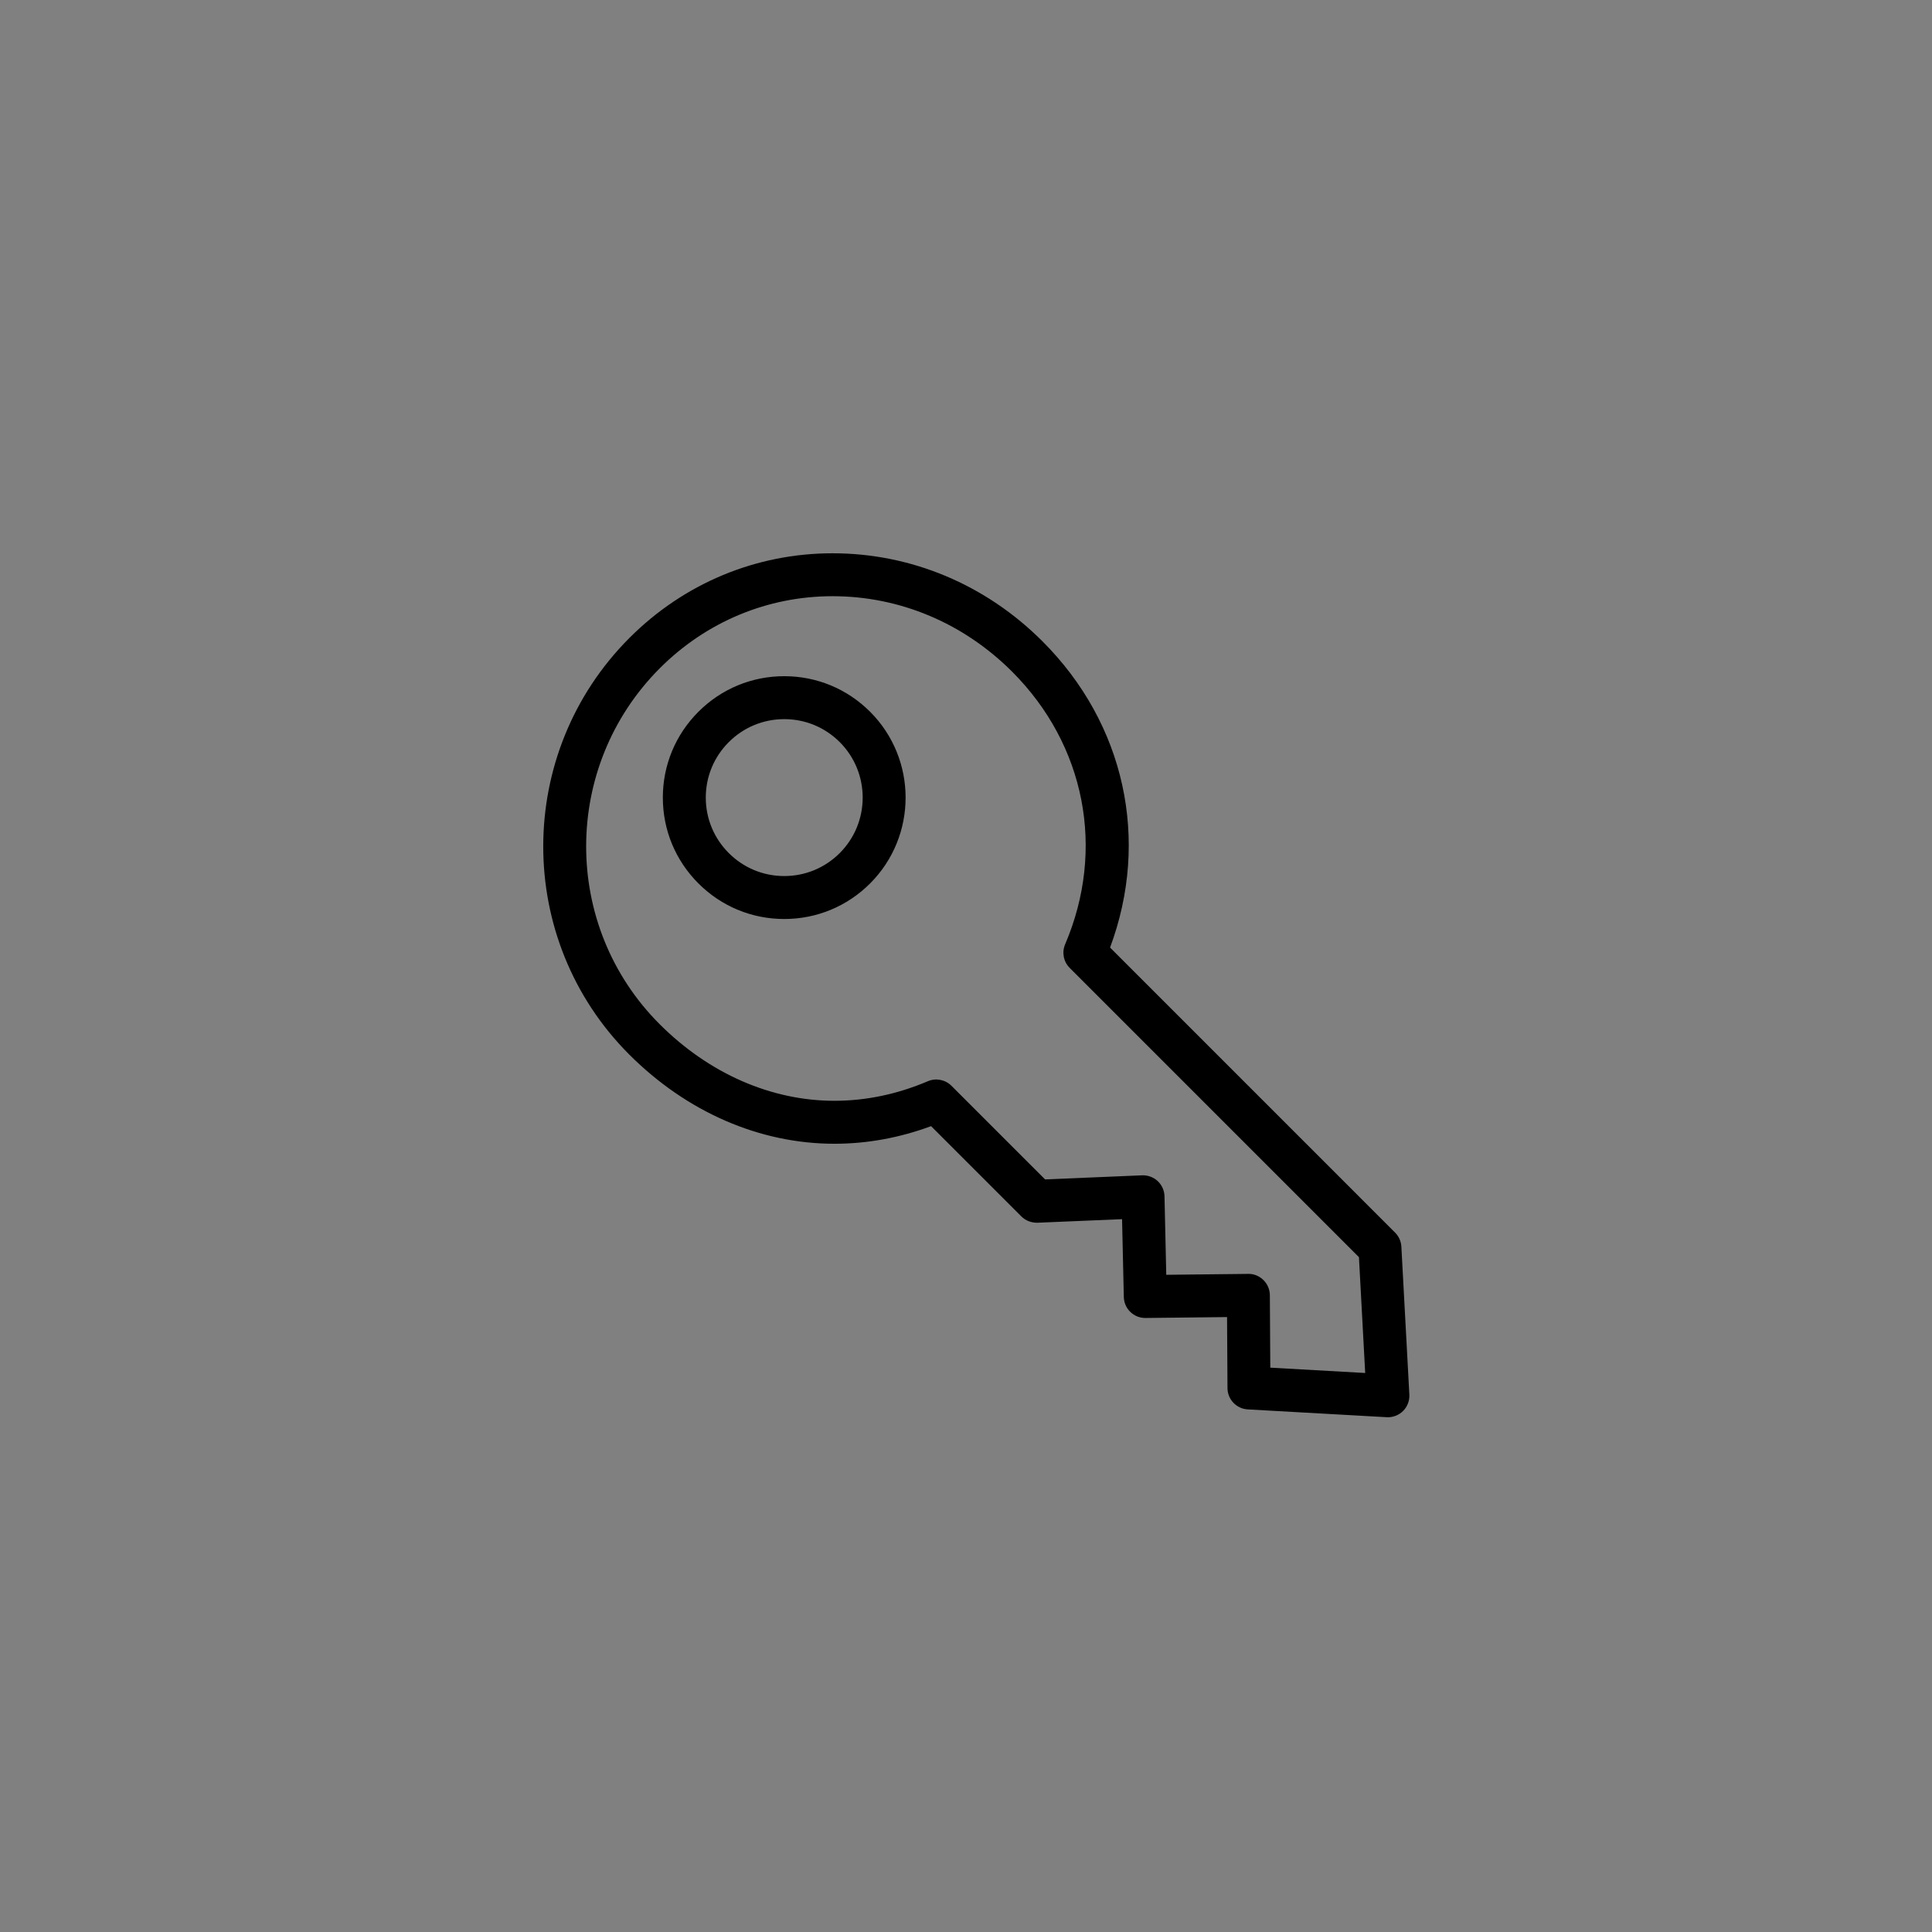 <?xml version="1.0" encoding="utf-8"?>
<!-- Generator: Adobe Illustrator 16.0.0, SVG Export Plug-In . SVG Version: 6.00 Build 0)  -->
<!DOCTYPE svg PUBLIC "-//W3C//DTD SVG 1.1//EN" "http://www.w3.org/Graphics/SVG/1.1/DTD/svg11.dtd">
<svg version="1.1" id="Layer_1" xmlns="http://www.w3.org/2000/svg" xmlns:xlink="http://www.w3.org/1999/xlink" x="0px" y="0px"
	 width="225px" height="225px" viewBox="0 0 225 225" enable-background="new 0 0 225 225" xml:space="preserve">
<rect x="0" y="0" width="225" height="225" fill="#808080" stroke="none"/>
<path fill="none" stroke="#FFFFFF" stroke-width="5.919" stroke-linecap="round" stroke-miterlimit="10" d="M113.393,112.768"/>
<path d="M161.637,165.051c-0.047,0-0.094-0.001-0.141-0.004l-16.184-0.909c-1.317-0.074-2.352-1.16-2.359-2.48l-0.051-8.272
	l-9.497,0.105c-0.009,0-0.019,0-0.028,0c-1.356,0-2.468-1.084-2.498-2.444l-0.204-9.064l-9.851,0.415
	c-0.697,0.014-1.379-0.235-1.873-0.73l-10.518-10.517c-3.679,1.361-7.457,2.05-11.255,2.05c-8.709,0-17.196-3.69-23.896-10.391
	c-13.37-13.371-13.353-35.143,0.039-48.535c6.346-6.345,14.742-9.84,23.643-9.84c9.151,0,17.831,3.641,24.442,10.252
	c9.599,9.597,12.541,23.125,7.872,35.665l33.196,33.198c0.437,0.436,0.695,1.018,0.729,1.633l0.93,17.234
	c0.038,0.71-0.228,1.402-0.73,1.904C162.933,164.789,162.297,165.051,161.637,165.051z M147.938,159.277l11.052,0.621l-0.728-13.491
	l-33.685-33.686c-0.723-0.722-0.933-1.811-0.531-2.75c4.721-11.055,2.354-23.221-6.176-31.75
	c-5.667-5.667-13.092-8.788-20.907-8.788c-7.565,0-14.706,2.975-20.107,8.375c-11.442,11.442-11.459,30.042-0.038,41.464
	c5.756,5.756,12.987,8.926,20.36,8.926c3.668,0,7.329-0.768,10.88-2.28c0.939-0.399,2.026-0.188,2.748,0.532l10.904,10.903
	l11.302-0.476c0.667-0.022,1.324,0.215,1.815,0.674c0.49,0.46,0.774,1.097,0.789,1.769l0.206,9.142l9.537-0.105
	c0.645-0.029,1.306,0.251,1.78,0.717c0.474,0.467,0.743,1.103,0.747,1.768L147.938,159.277z M91.335,107.026
	c-3.777,0-7.327-1.471-9.996-4.142c-2.672-2.669-4.145-6.22-4.145-9.997c0-3.776,1.472-7.326,4.144-9.996
	c2.669-2.671,6.22-4.142,9.997-4.142c3.775,0,7.326,1.471,9.998,4.143c5.511,5.511,5.511,14.479,0,19.992
	C98.662,105.555,95.111,107.026,91.335,107.026z M91.335,83.75c-2.44,0-4.735,0.951-6.461,2.678
	c-1.728,1.726-2.679,4.02-2.679,6.459c0,2.44,0.952,4.735,2.679,6.461c1.727,1.727,4.02,2.677,6.461,2.677
	c2.44,0,4.736-0.951,6.462-2.677c3.561-3.562,3.562-9.359,0-12.921C96.07,84.701,93.775,83.75,91.335,83.75z"/>
</svg>
